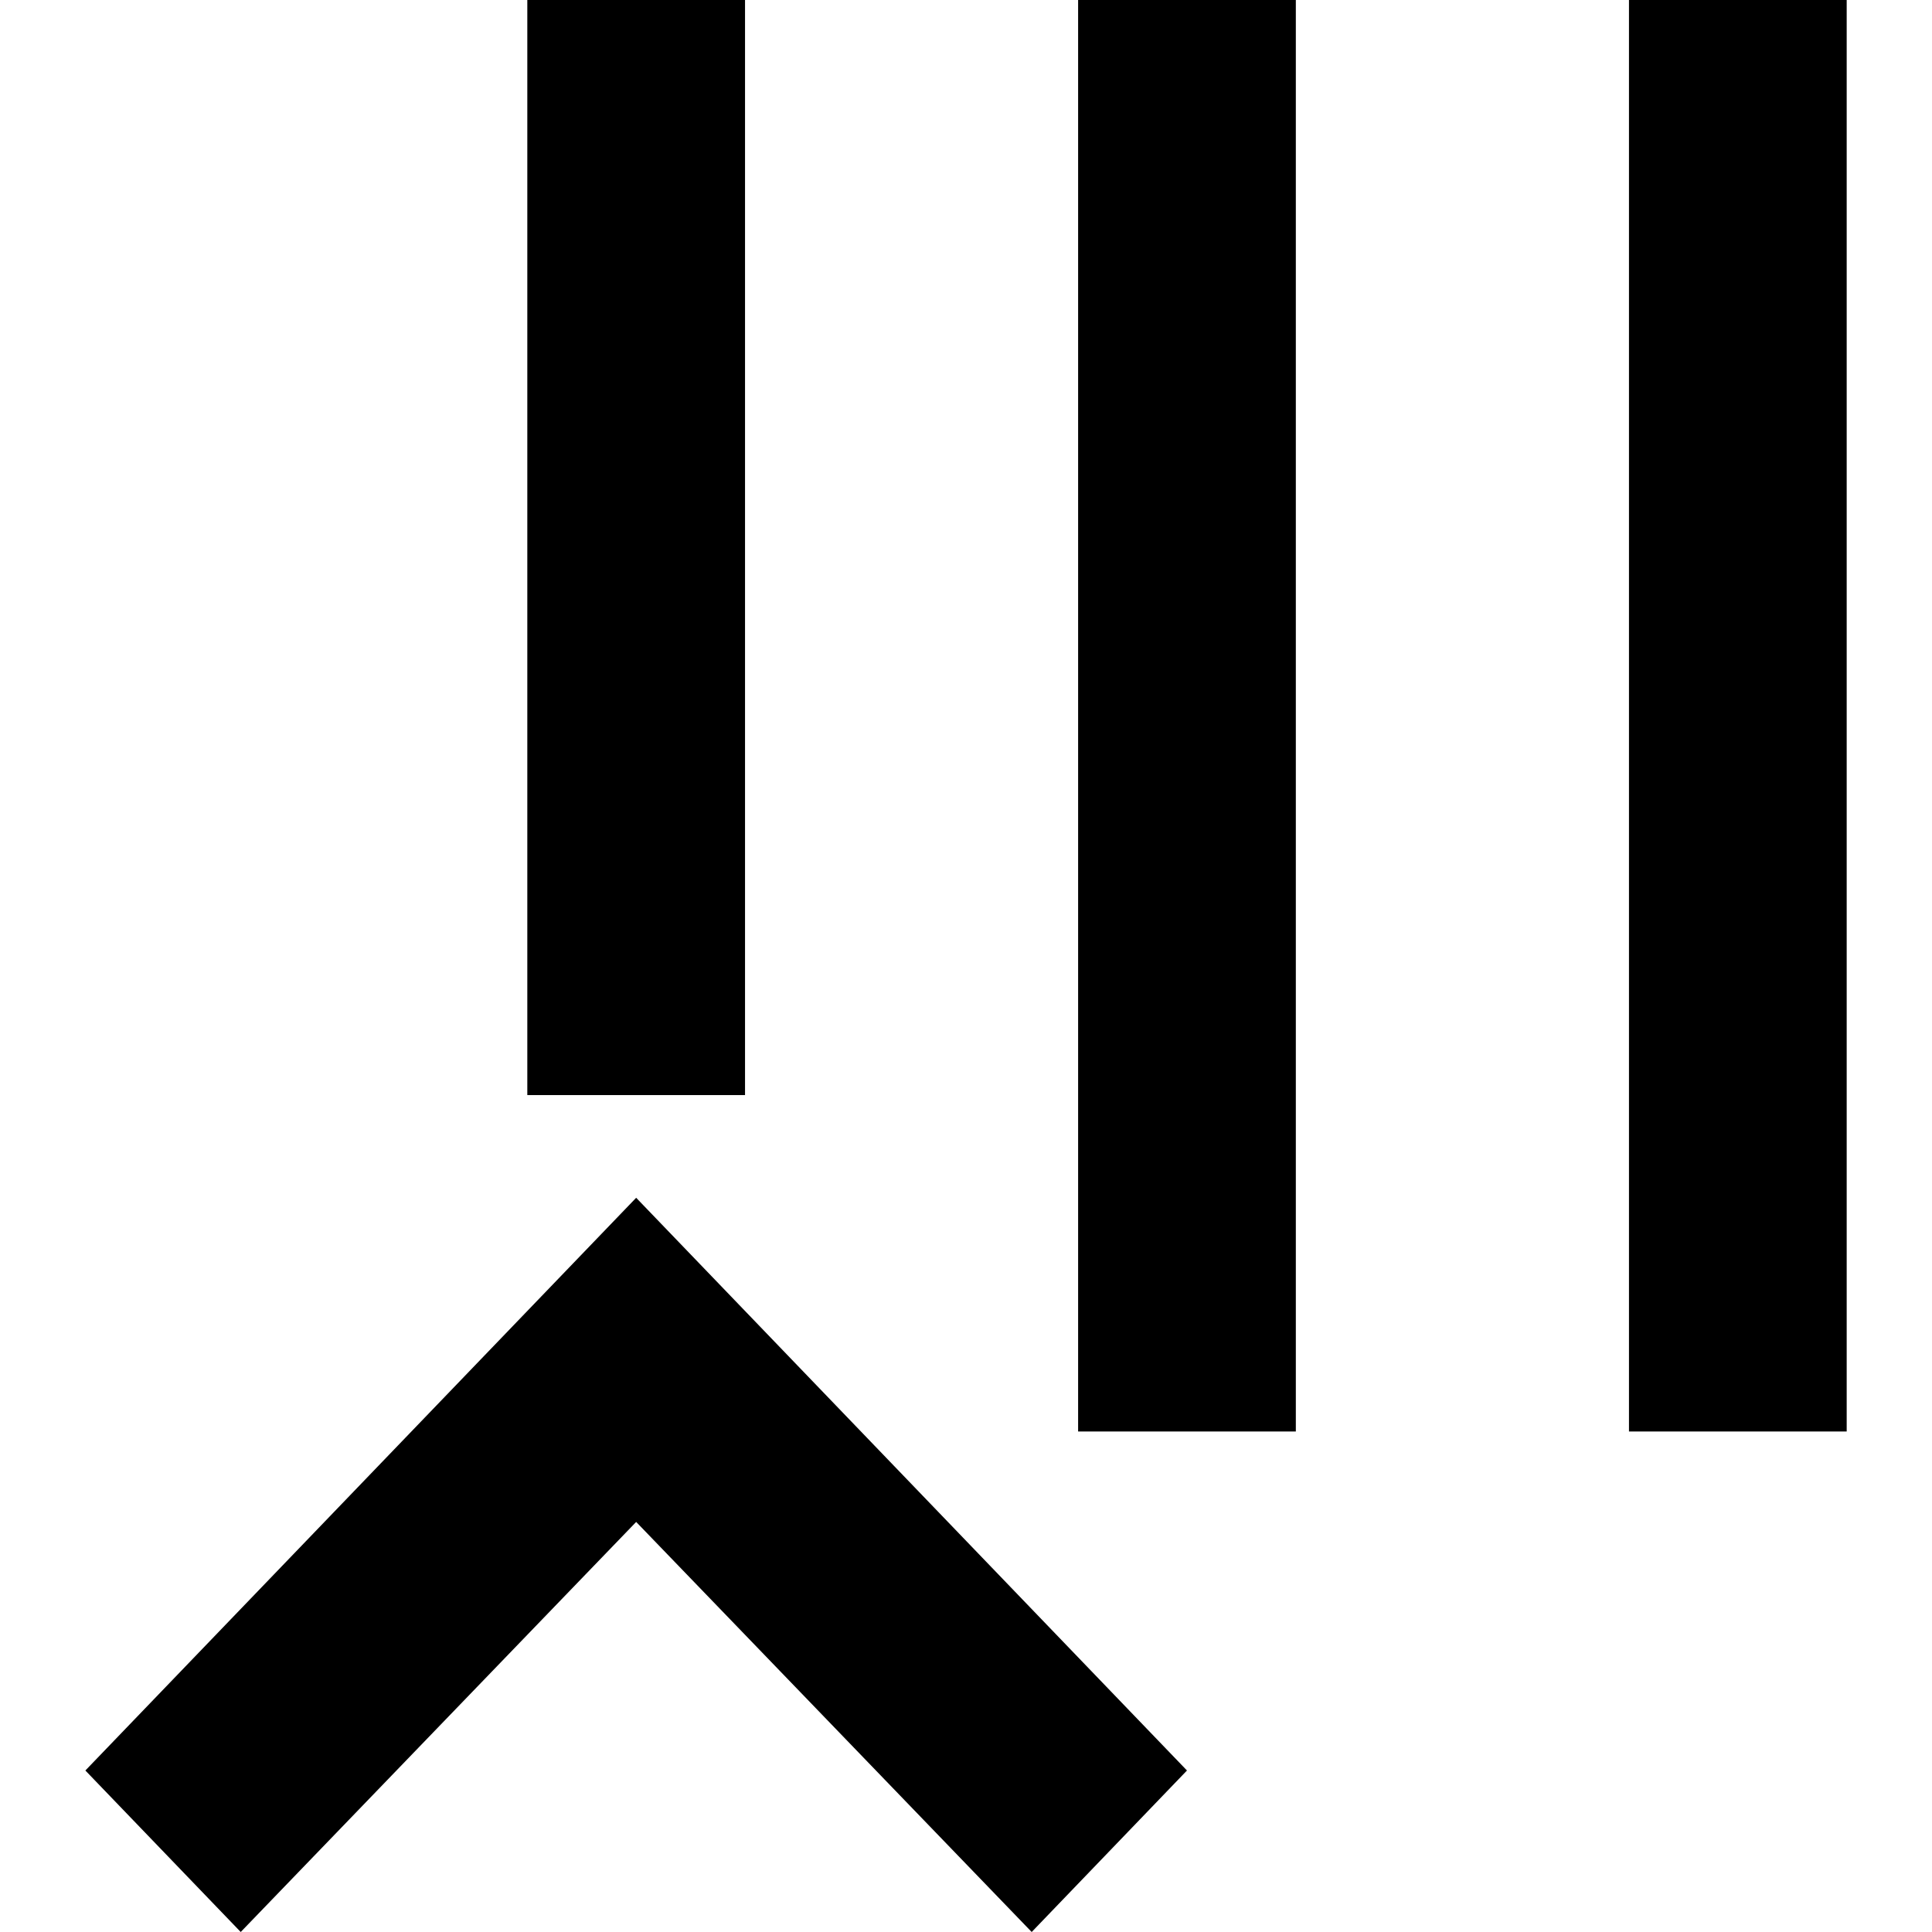 <svg  xmlns="http://www.w3.org/2000/svg" viewBox="0 0 32 32">
    <path d="M30.587 0v23.71h-3.606v-23.71h3.606z"></path>
    <path d="M12.34 0v18.138h-3.606v-18.138h3.606z"></path>
    <path d="M21.463 0v23.71h-3.606v-23.71h3.606z"></path>
    <path d="M10.537 25.208l-6.55 6.792-2.573-2.675 9.123-9.486 9.123 9.486-2.572 2.675-6.551-6.792z"></path>
  </svg>